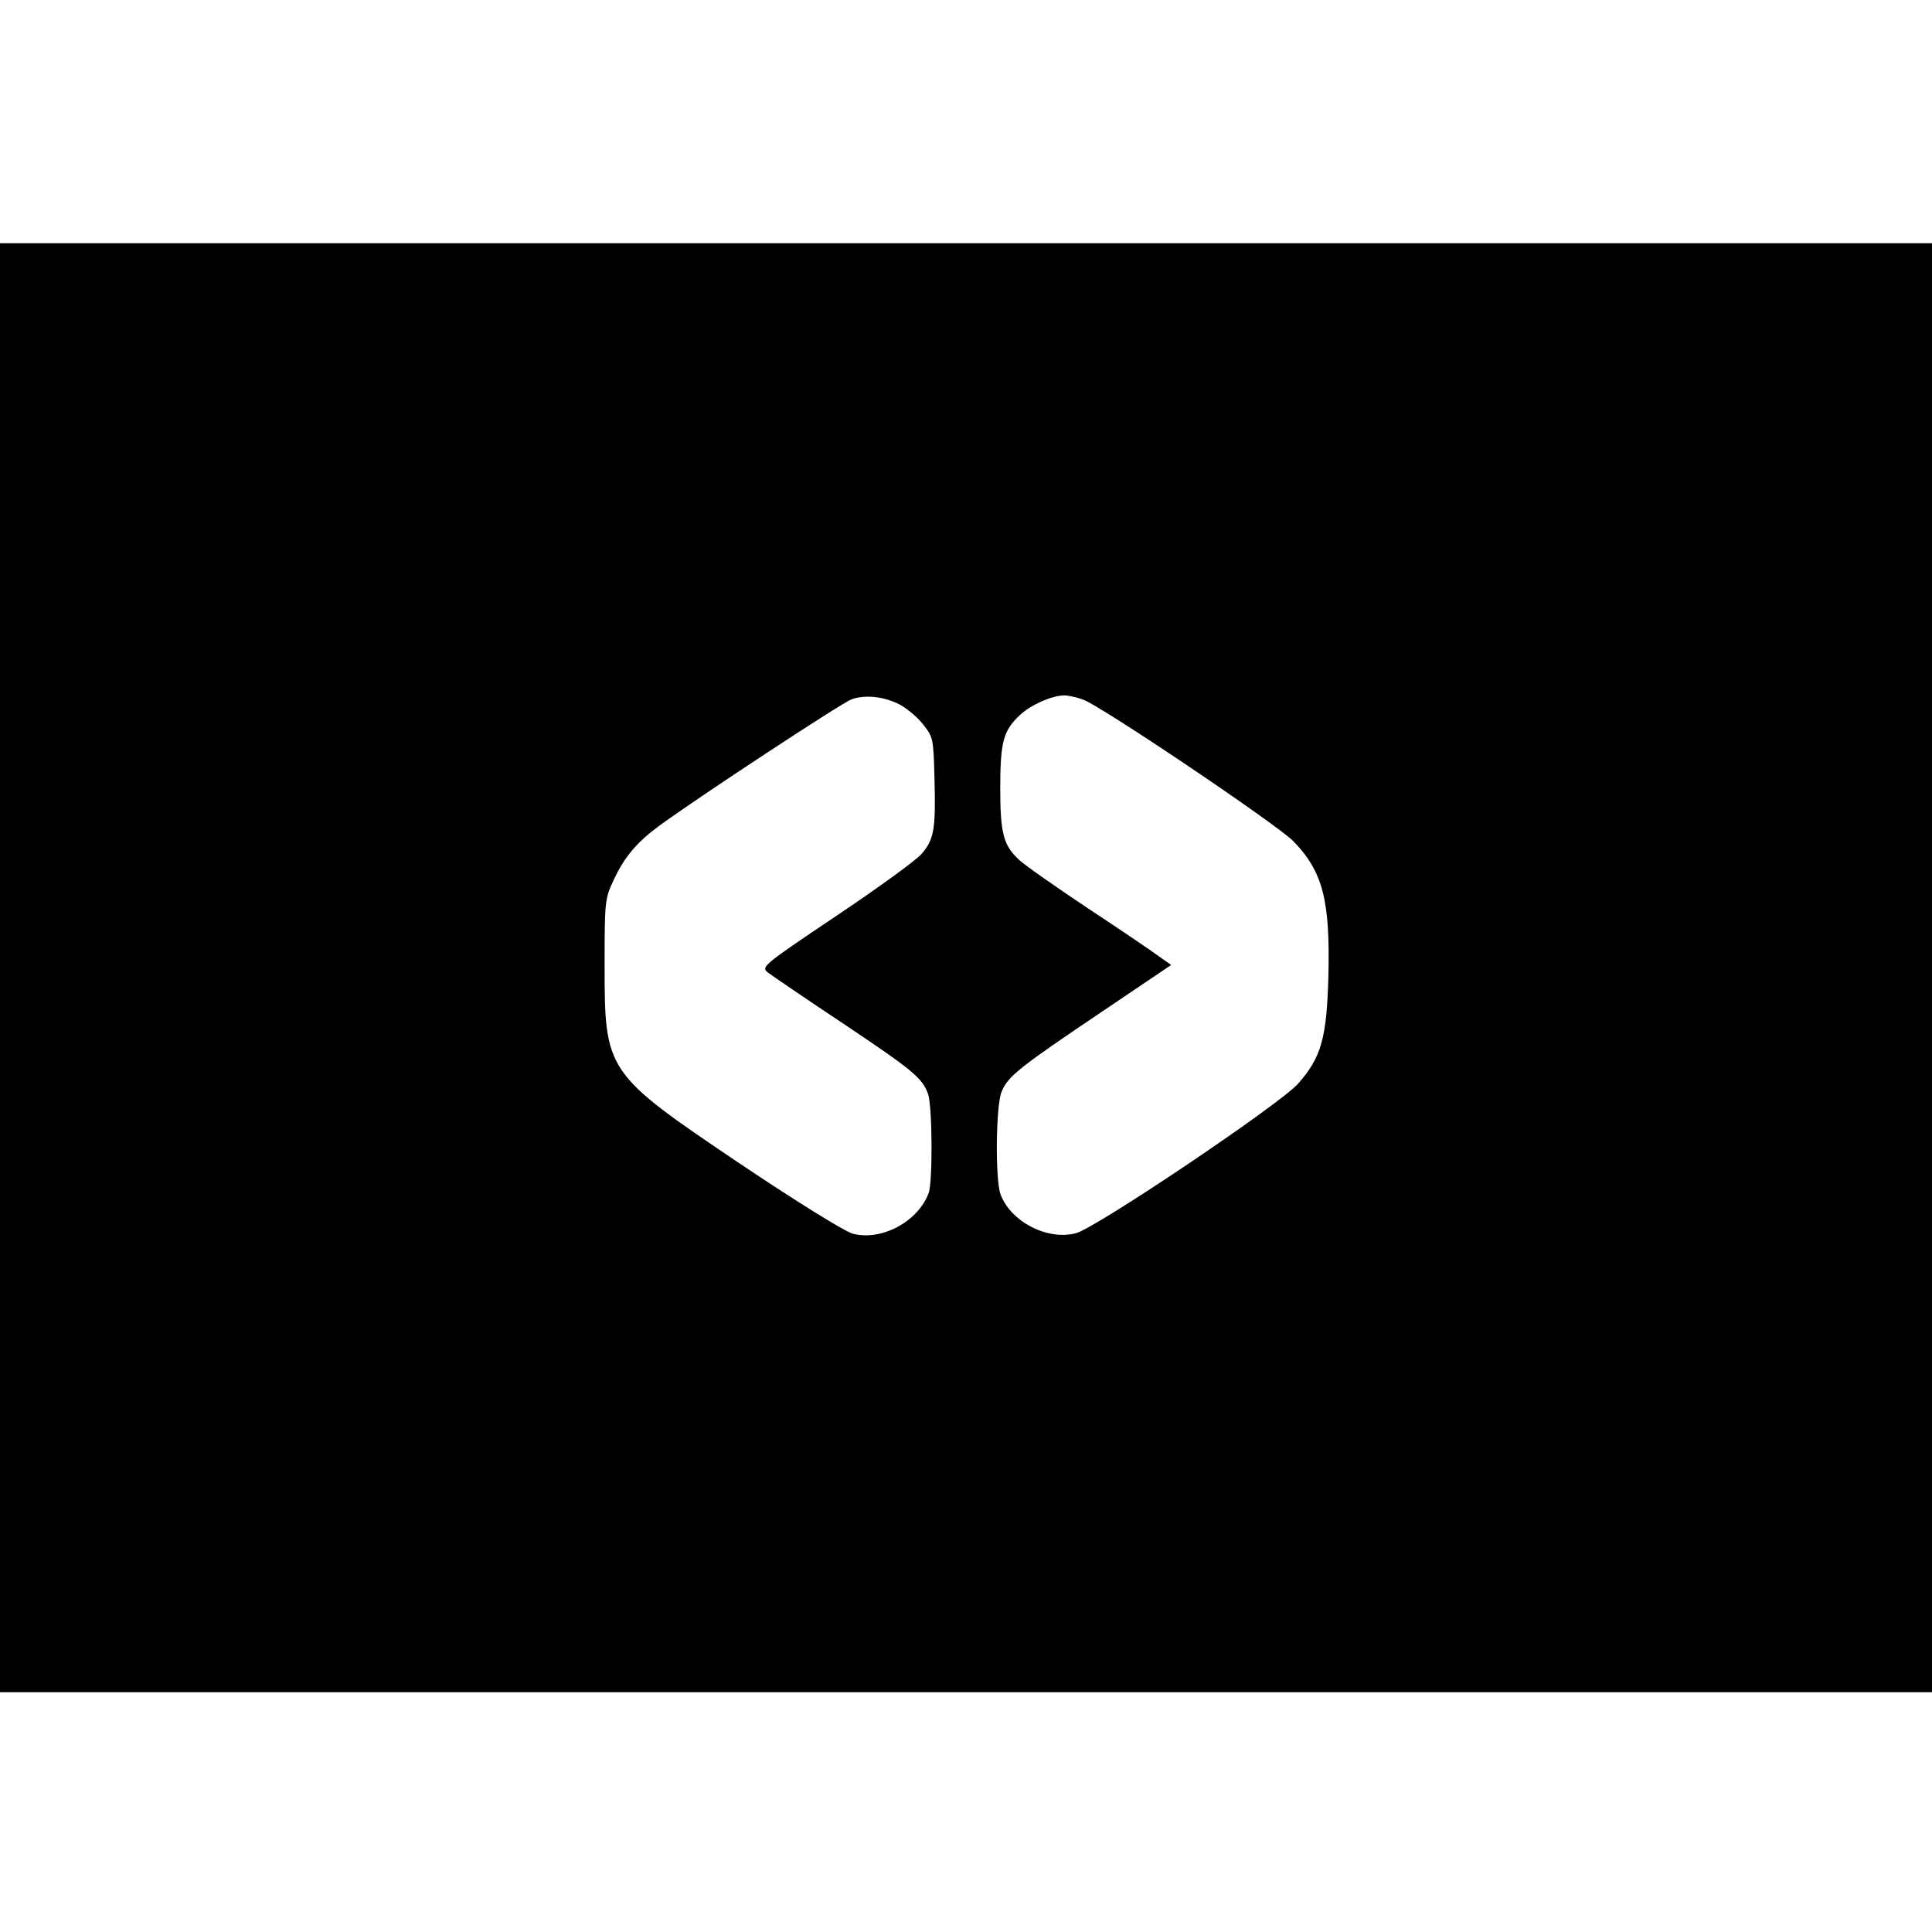 <?xml version="1.0" standalone="no"?>
<!DOCTYPE svg PUBLIC "-//W3C//DTD SVG 20010904//EN"
 "http://www.w3.org/TR/2001/REC-SVG-20010904/DTD/svg10.dtd">
<svg version="1.0" xmlns="http://www.w3.org/2000/svg"
 width="564pt" height="564pt" viewBox="0 0 564 564"
 preserveAspectRatio="xMidYMid meet">
<g transform="translate(0,564) scale(0.1,-0.1)"
fill="#000000" stroke="none">
<path d="M0 2815 l0 -2115 2820 0 2820 0 0 2115 0 2115 -2820 0 -2820 0 0
-2115z m2627 768 c20 -11 51 -36 67 -57 30 -37 31 -41 34 -158 4 -148 -1 -179
-38 -221 -15 -18 -128 -100 -249 -181 -219 -147 -220 -149 -198 -166 12 -9
110 -76 217 -147 203 -136 232 -159 249 -206 13 -35 14 -257 2 -290 -32 -85
-140 -141 -223 -118 -25 8 -161 92 -328 204 -393 265 -395 268 -395 582 0 183
1 192 26 245 32 69 68 111 133 159 109 80 533 359 561 369 39 15 96 9 142 -15z
m534 15 c51 -17 567 -365 615 -414 86 -89 107 -172 102 -392 -5 -182 -20 -238
-89 -316 -52 -59 -588 -420 -648 -436 -83 -22 -190 33 -220 113 -16 42 -14
261 3 300 18 45 53 72 289 231 l206 139 -37 26 c-20 15 -113 78 -207 140 -93
62 -183 125 -199 140 -47 43 -56 78 -56 211 0 134 9 168 58 213 31 29 91 56
128 57 12 0 36 -5 55 -12z"/>
</g>
</svg>
